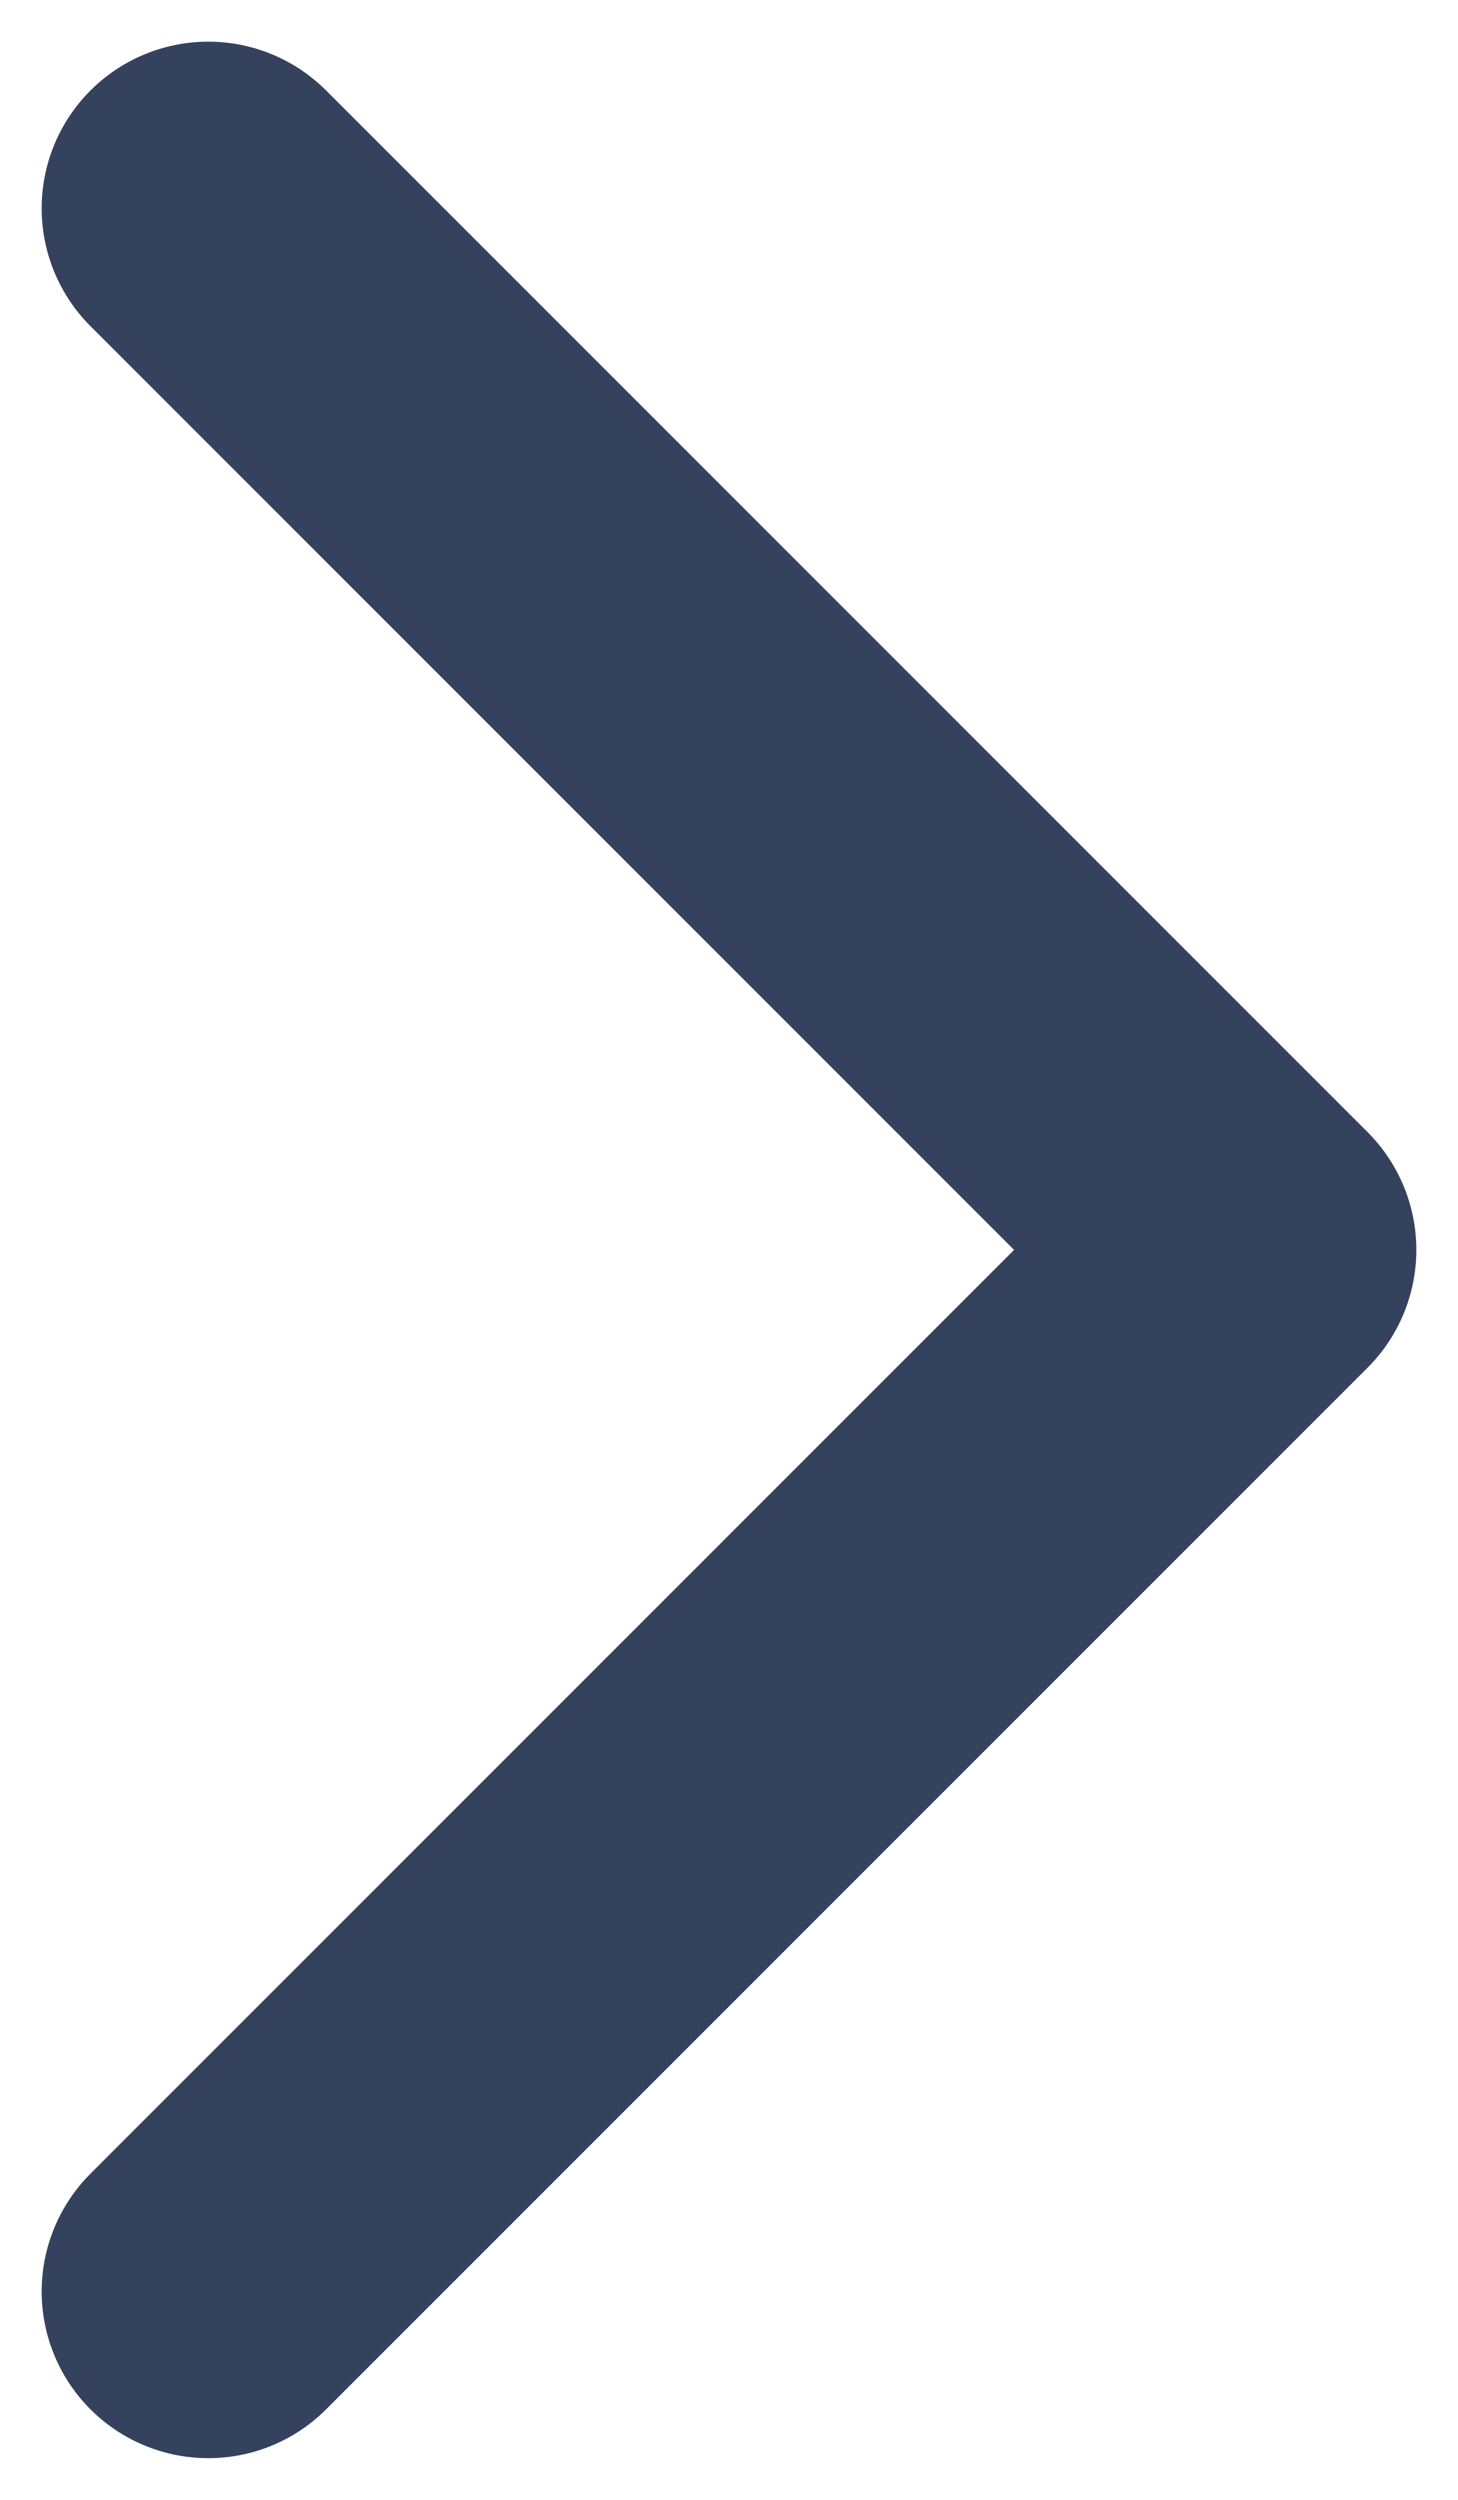 <svg width="7" height="12" viewBox="0 0 7 12" fill="none" xmlns="http://www.w3.org/2000/svg">
  <path d="M1 11L6 6L1 1" stroke="#34425E" stroke-width="1.6" stroke-linecap="round" stroke-linejoin="round"/>
</svg>
